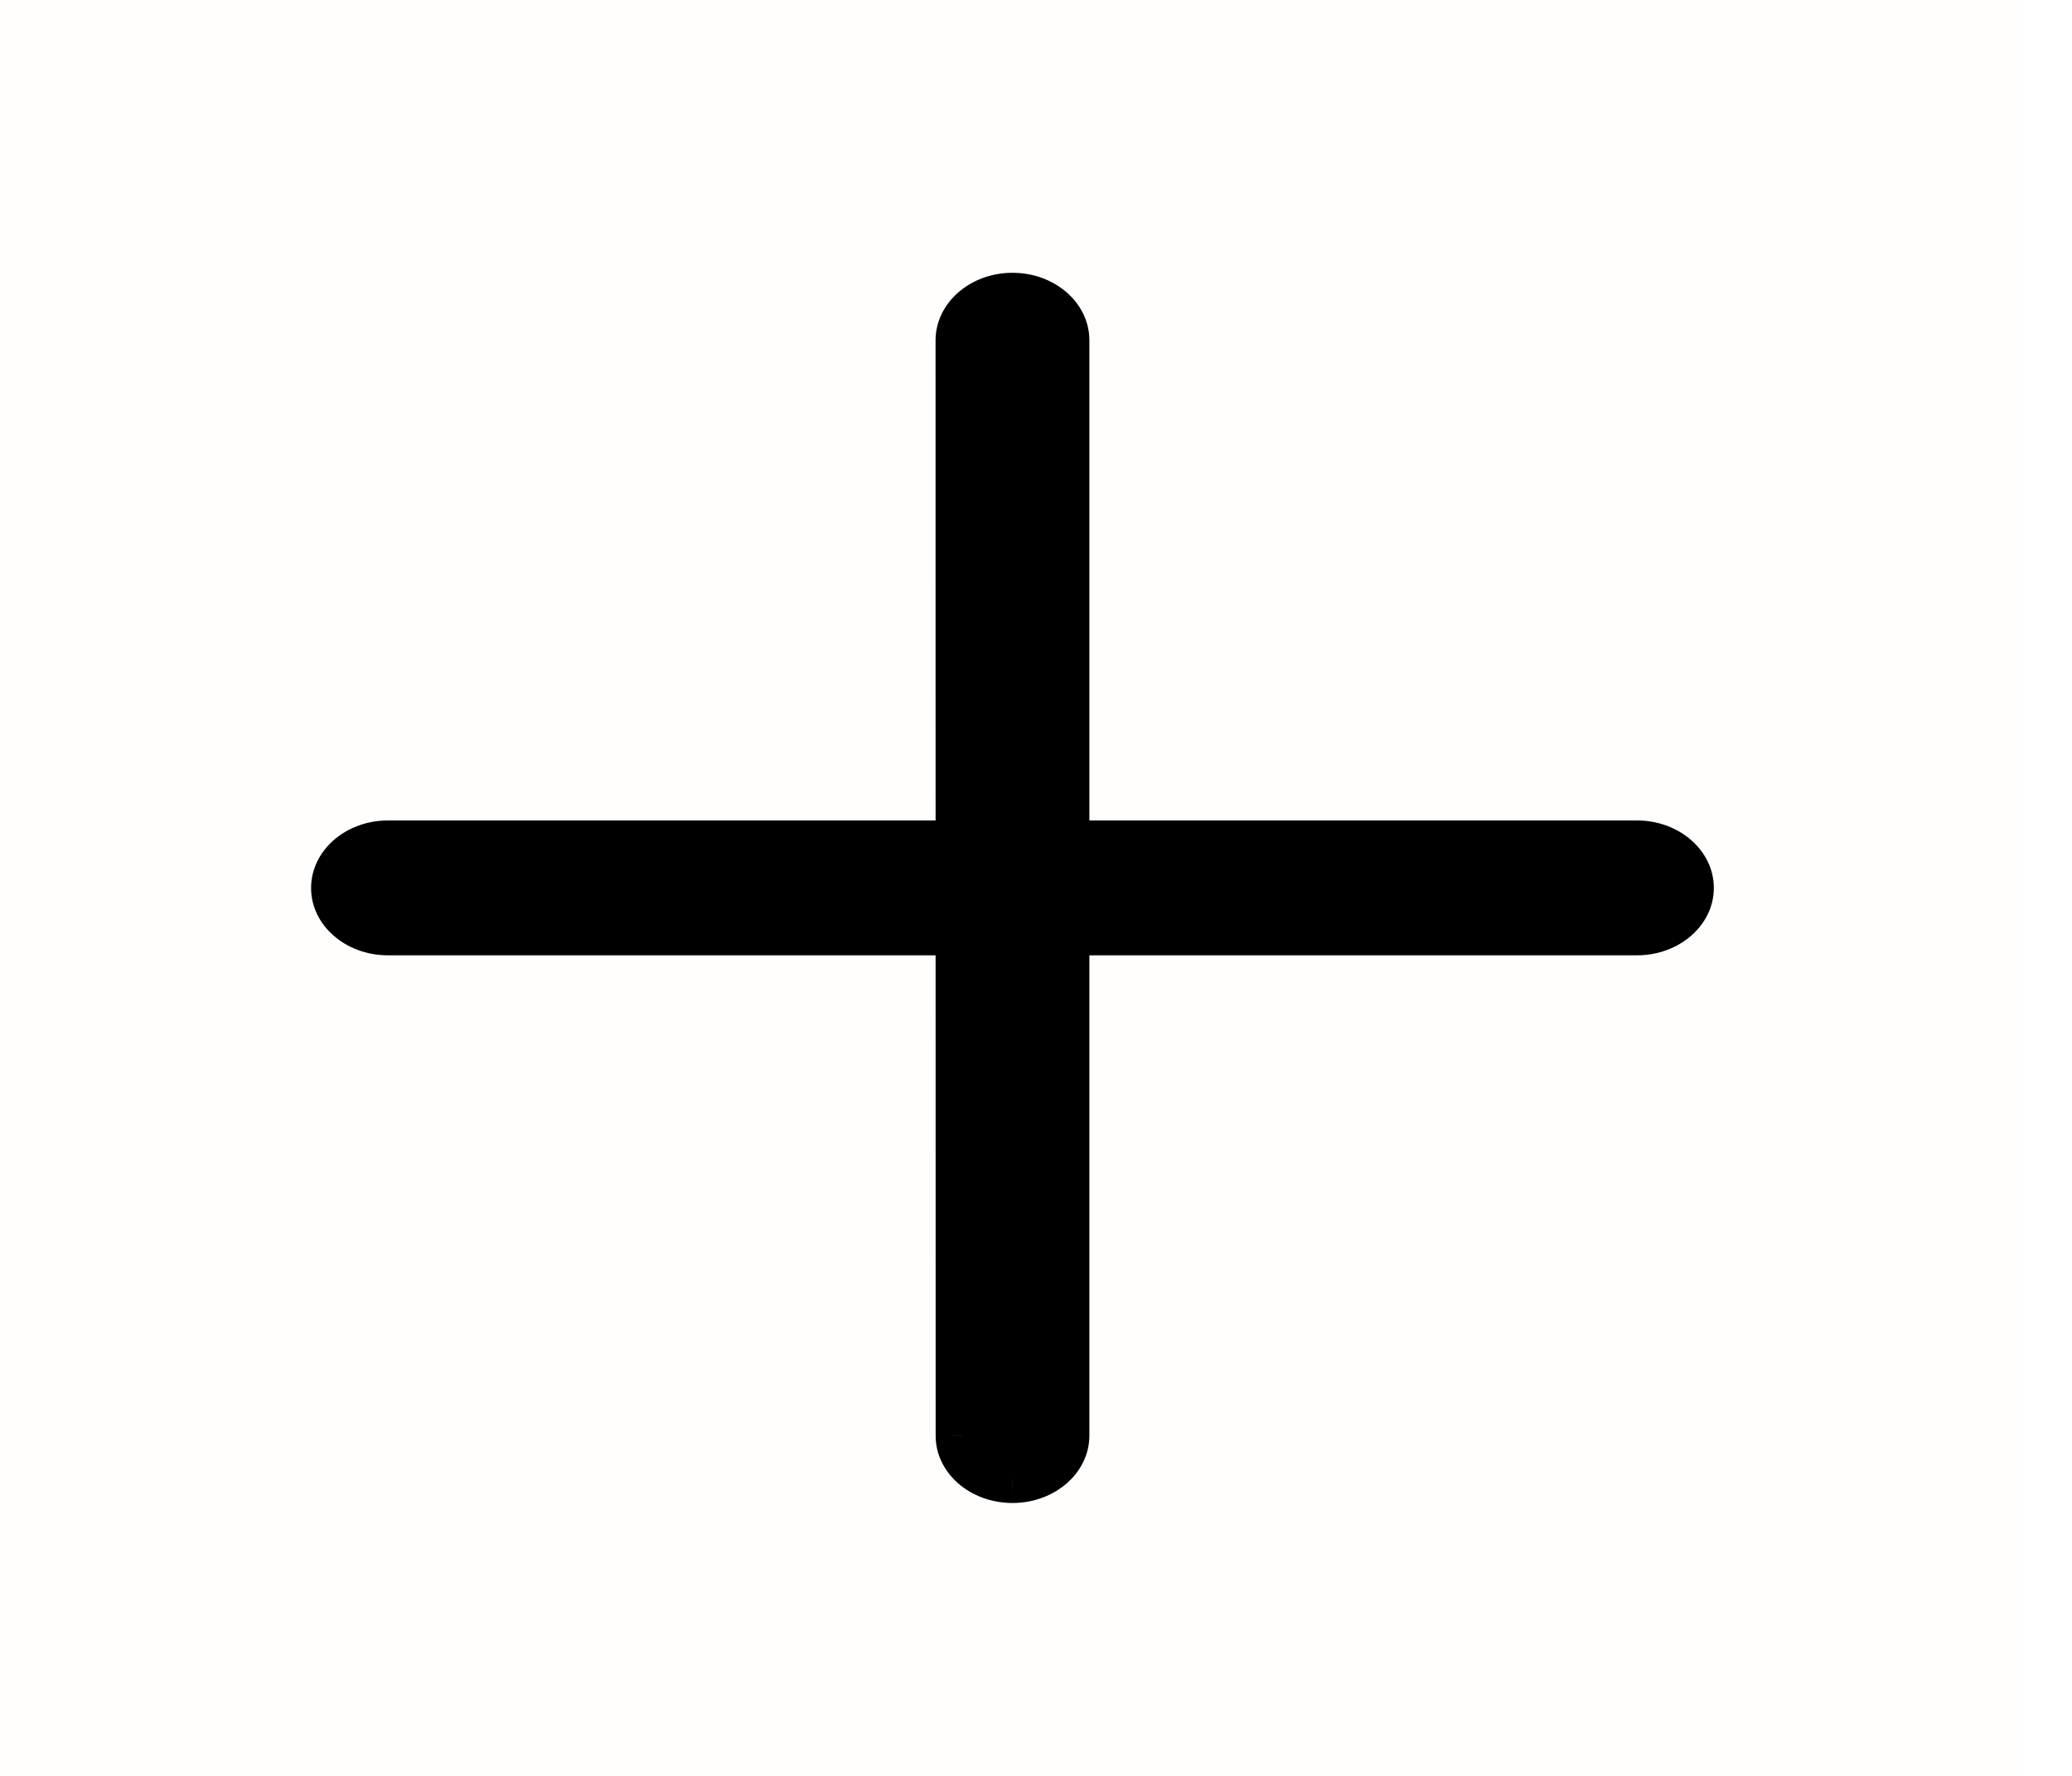 <svg width="21" height="18" viewBox="0 0 21 18" fill="none" xmlns="http://www.w3.org/2000/svg">
<path opacity="0.01" fill-rule="evenodd" clip-rule="evenodd" d="M0 18V0H20.523V18H0Z" fill="#FCAF17"/>
<path fill-rule="evenodd" clip-rule="evenodd" d="M3.569 9.318C3.476 9.237 3.418 9.124 3.419 9C3.419 8.751 3.649 8.55 3.932 8.55H16.591C16.875 8.55 17.105 8.751 17.105 9C17.105 9.248 16.875 9.45 16.591 9.45L3.932 9.45C3.791 9.45 3.662 9.4 3.569 9.318L3.569 9.318Z" fill="black"/>
<path d="M3.569 9.318L3.381 9.483L3.569 9.318ZM3.419 9L3.685 9.001L3.685 9L3.419 9ZM3.932 8.55L3.932 8.783L3.932 8.55ZM16.591 8.55L16.591 8.316L16.591 8.55ZM17.105 9L17.37 9L17.37 9L17.105 9ZM16.591 9.45L16.591 9.683L16.591 9.683L16.591 9.45ZM3.932 9.45L3.932 9.683L3.932 9.683L3.932 9.45ZM3.569 9.318L3.757 9.153L3.569 9.318ZM3.757 9.153C3.712 9.114 3.685 9.06 3.685 9.001L3.153 8.999C3.152 9.188 3.24 9.36 3.381 9.483L3.757 9.153ZM3.685 9C3.685 8.88 3.796 8.783 3.932 8.783L3.932 8.316C3.502 8.316 3.153 8.622 3.153 9L3.685 9ZM3.932 8.783H16.591L16.591 8.316H3.932L3.932 8.783ZM16.591 8.783C16.728 8.783 16.839 8.88 16.839 9L17.37 9C17.37 8.622 17.021 8.316 16.591 8.316L16.591 8.783ZM16.839 9C16.839 9.12 16.728 9.217 16.591 9.217L16.591 9.683C17.021 9.683 17.37 9.377 17.37 9L16.839 9ZM16.591 9.217L3.932 9.217L3.932 9.683H16.591L16.591 9.217ZM3.933 9.217C3.863 9.217 3.801 9.192 3.757 9.153L3.381 9.483C3.522 9.607 3.718 9.683 3.932 9.683L3.933 9.217ZM3.757 9.153L3.757 9.153L3.381 9.483L3.381 9.483L3.757 9.153Z" fill="black"/>
<path fill-rule="evenodd" clip-rule="evenodd" d="M9.899 14.87C9.806 14.788 9.748 14.676 9.749 14.551L9.748 3.449C9.748 3.2 9.978 2.998 10.262 2.998C10.545 2.998 10.775 3.2 10.775 3.449L10.775 14.551C10.775 14.8 10.545 15.001 10.262 15.001C10.12 15.001 9.991 14.951 9.899 14.87L9.899 14.87Z" fill="black"/>
<path d="M9.899 14.87L9.711 15.035L9.899 14.87ZM9.749 14.551L10.015 14.552V14.551L9.749 14.551ZM9.748 3.449L9.482 3.449L9.482 3.449L9.748 3.449ZM10.775 3.449L11.041 3.449L11.041 3.449L10.775 3.449ZM10.775 14.551L10.509 14.551V14.551L10.775 14.551ZM10.262 15.001L10.261 15.234L10.262 15.234L10.262 15.001ZM9.899 14.87L10.087 14.705L9.899 14.87ZM10.087 14.705C10.041 14.665 10.014 14.612 10.015 14.552L9.483 14.551C9.482 14.74 9.57 14.911 9.711 15.035L10.087 14.705ZM10.015 14.551L10.014 3.449L9.482 3.449L9.483 14.551L10.015 14.551ZM10.014 3.449C10.014 3.329 10.125 3.232 10.262 3.232V2.765C9.831 2.765 9.483 3.071 9.482 3.449L10.014 3.449ZM10.262 3.232C10.398 3.232 10.509 3.329 10.509 3.449L11.041 3.449C11.041 3.071 10.692 2.765 10.262 2.765V3.232ZM10.509 3.449L10.509 14.551L11.041 14.551L11.041 3.449L10.509 3.449ZM10.509 14.551C10.509 14.671 10.398 14.768 10.262 14.768L10.262 15.234C10.692 15.234 11.041 14.928 11.041 14.551L10.509 14.551ZM10.262 14.768C10.193 14.768 10.131 14.743 10.087 14.705L9.711 15.035C9.852 15.158 10.047 15.234 10.261 15.234L10.262 14.768ZM10.087 14.705L10.087 14.705L9.711 15.035L9.711 15.035L10.087 14.705Z" fill="black"/>
</svg>
